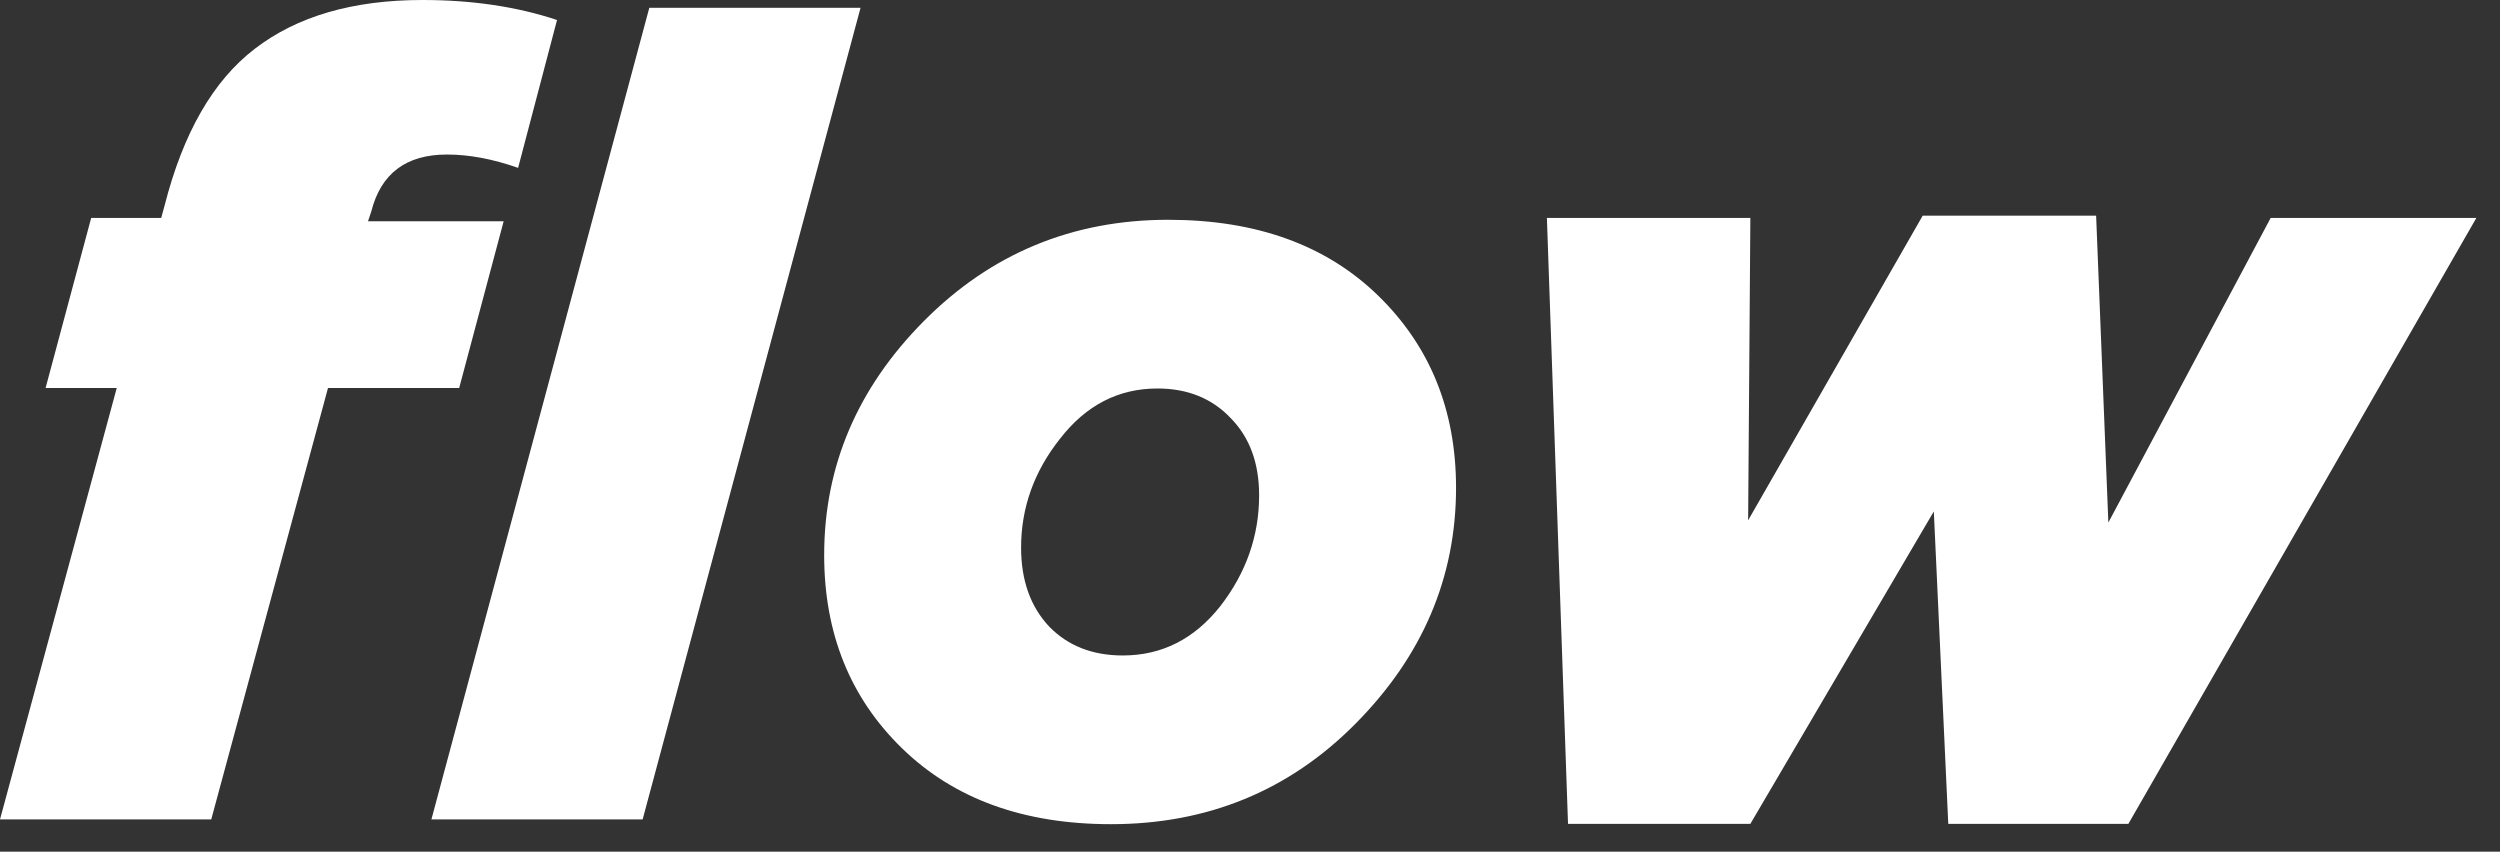 <svg width="91" height="31" viewBox="0 0 91 31" fill="none" xmlns="http://www.w3.org/2000/svg">
<rect x="0" y="0" width="91" height="31" fill="#333333" stroke="none"/>
<g clip-path="url(#clip0)">
<path d="M0 29.827L4.249 14.124H1.659L3.319 7.932H5.868L5.99 7.487C6.664 4.843 7.757 2.941 9.268 1.781C10.806 0.594 12.843 0 15.379 0C17.186 0 18.819 0.243 20.276 0.728L18.859 6.111C17.942 5.787 17.078 5.625 16.269 5.625C14.785 5.625 13.868 6.313 13.517 7.689L13.396 8.054H18.333L16.714 14.124H11.939L7.689 29.827H0ZM15.703 29.827L23.635 0.283H31.324L23.392 29.827H15.703Z" fill="white"/>
<path d="M40.437 30C37.26 30 34.726 29.08 32.836 27.24C30.945 25.401 30 23.055 30 20.205C30 16.966 31.208 14.128 33.623 11.693C36.065 9.231 39.032 8 42.524 8C45.727 8 48.274 8.92 50.164 10.76C52.055 12.6 53 14.932 53 17.756C53 21.021 51.779 23.885 49.337 26.346C46.922 28.782 43.955 30 40.437 30ZM40.87 23.859C42.288 23.859 43.469 23.263 44.414 22.071C45.36 20.853 45.832 19.505 45.832 18.028C45.832 16.862 45.491 15.929 44.808 15.23C44.126 14.504 43.233 14.141 42.13 14.141C40.712 14.141 39.531 14.75 38.586 15.968C37.64 17.16 37.168 18.482 37.168 19.933C37.168 21.125 37.509 22.084 38.192 22.809C38.874 23.509 39.767 23.859 40.87 23.859Z" fill="white"/>
<path d="M57.076 29.988L56.307 7.932H63.713L63.632 18.94L69.986 7.851H76.299L76.744 19.021L82.653 7.932H90.14L77.473 29.988H70.917L70.391 18.616L63.713 29.988H57.076Z" fill="white"/>
</g>
<defs>
<clipPath id="clip0">
<rect width="90.14" height="30.353" fill="white"/>
</clipPath>
</defs>
</svg>

